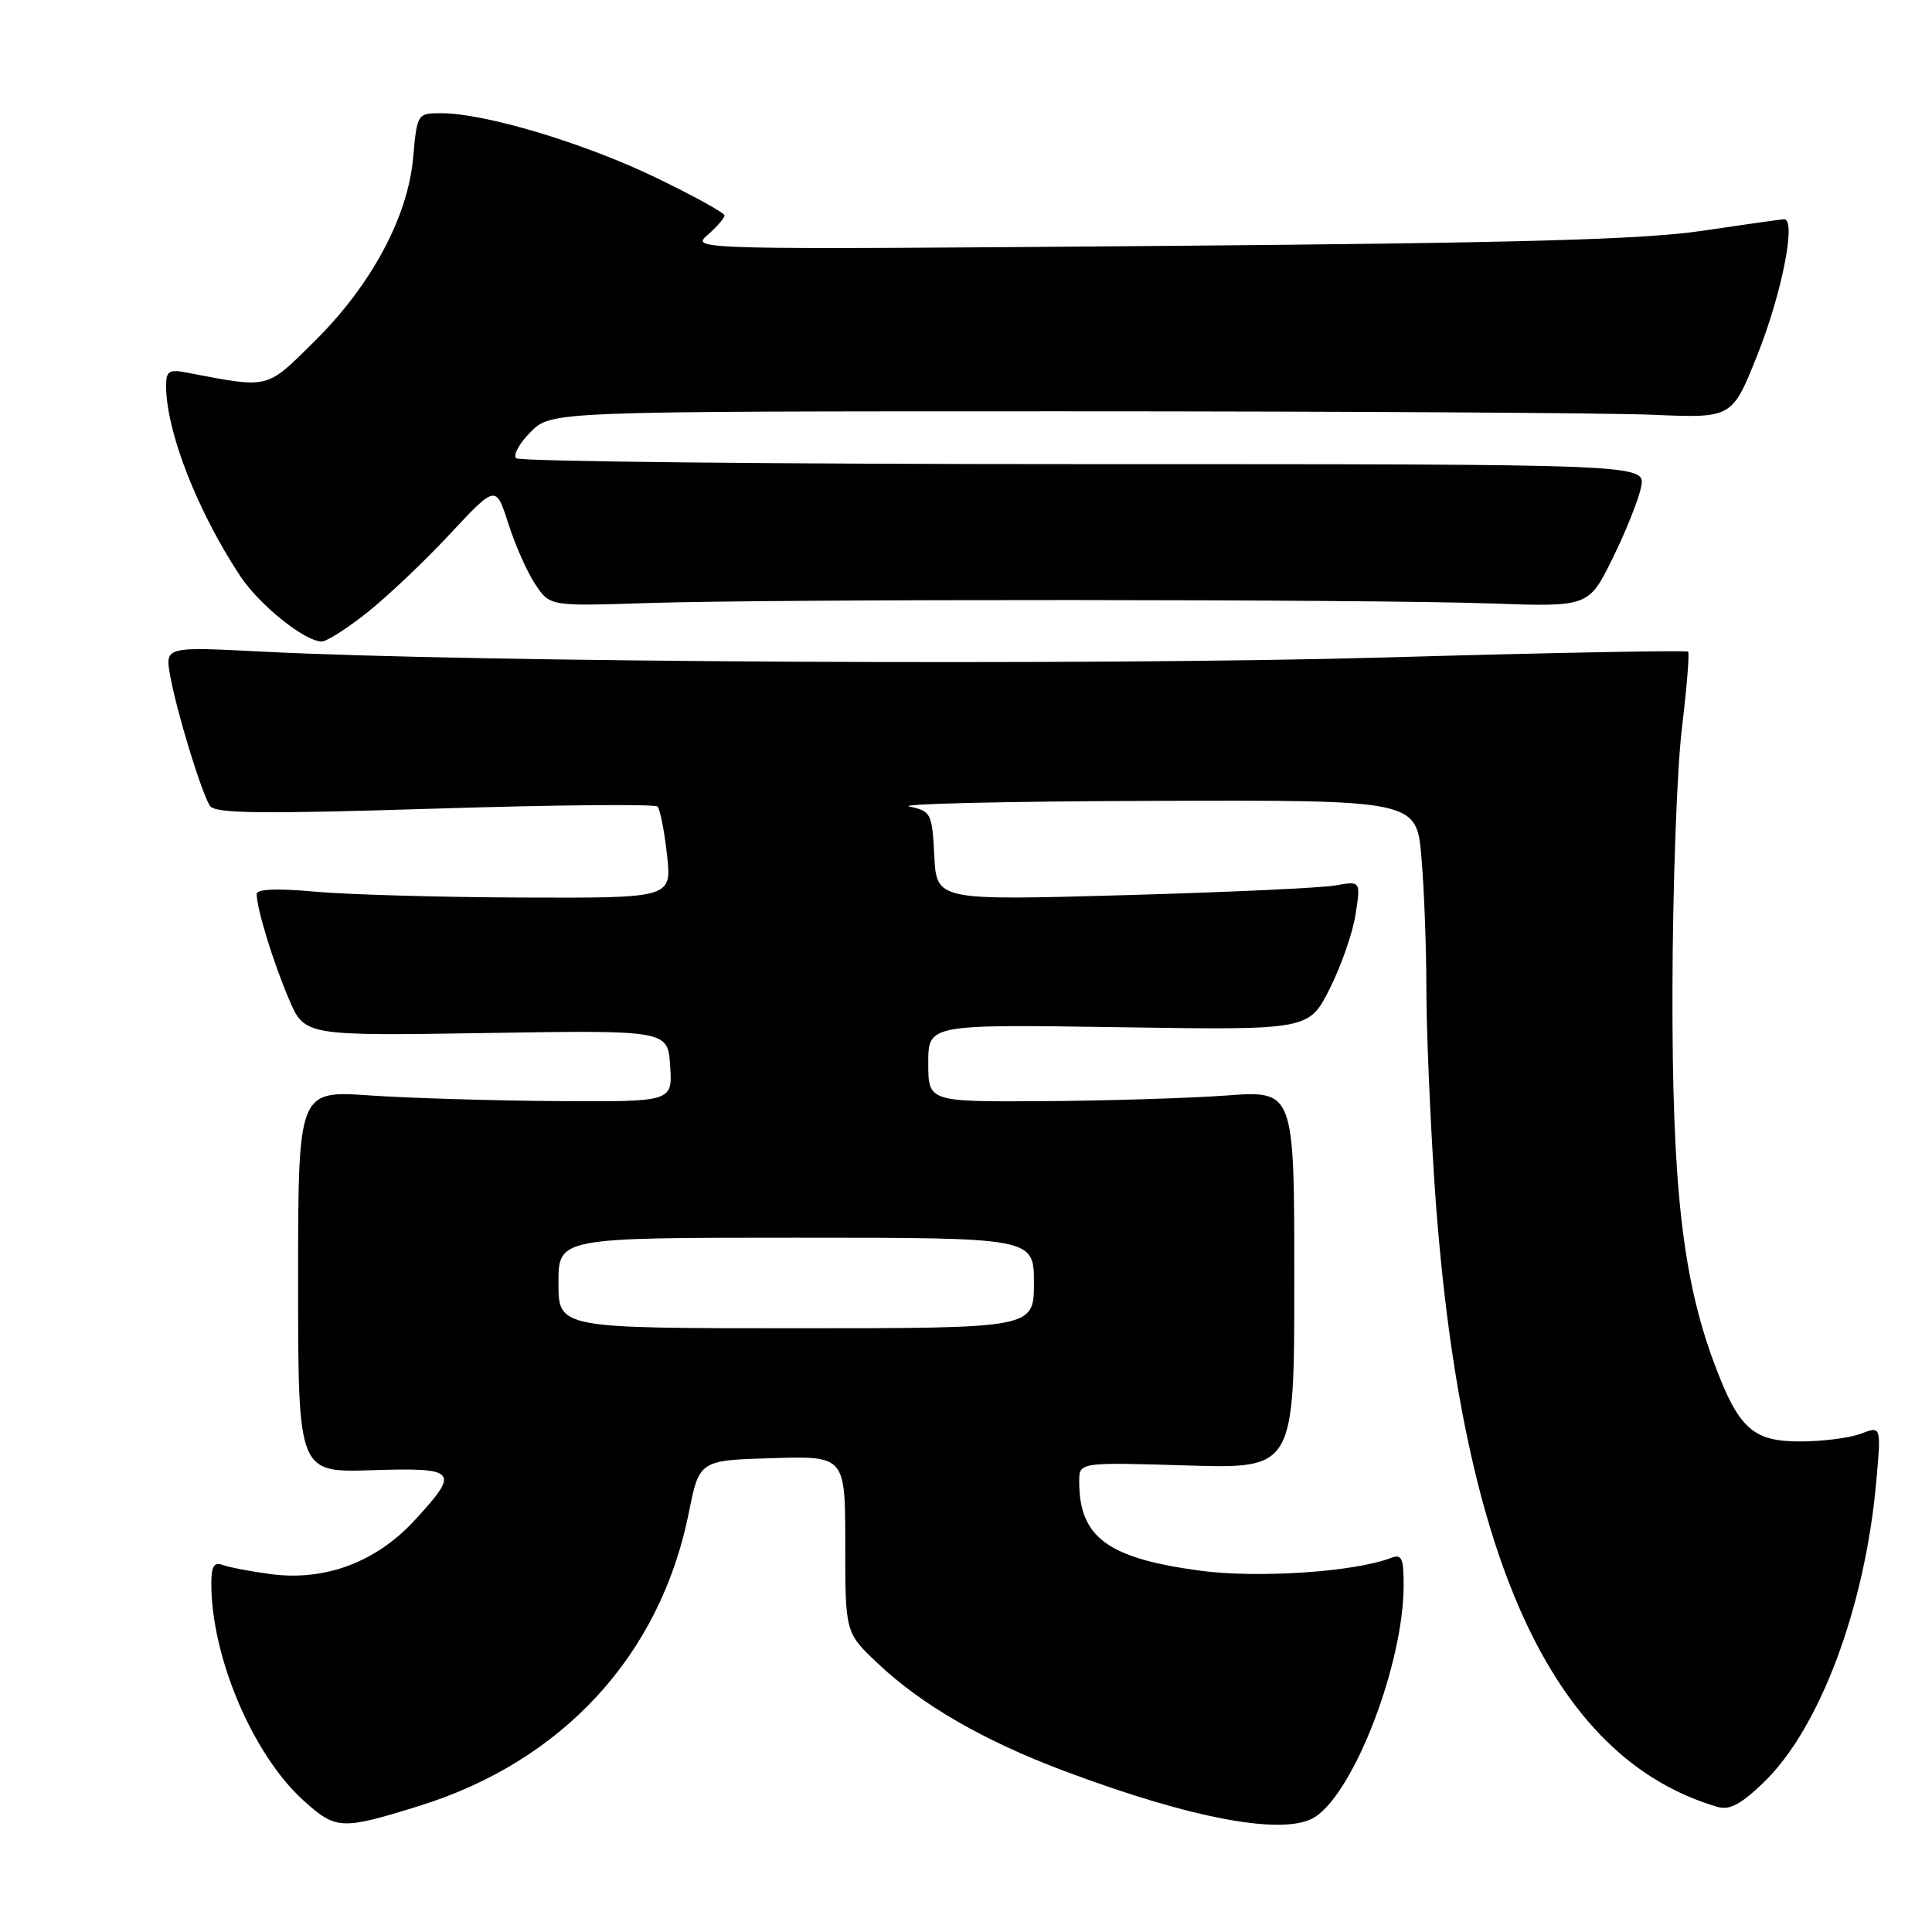 <?xml version="1.0" encoding="UTF-8" standalone="no"?>
<!DOCTYPE svg PUBLIC "-//W3C//DTD SVG 1.1//EN" "http://www.w3.org/Graphics/SVG/1.1/DTD/svg11.dtd" >
<svg xmlns="http://www.w3.org/2000/svg" xmlns:xlink="http://www.w3.org/1999/xlink" version="1.1" viewBox="0 0 256 256">
 <g >
 <path fill="currentColor"
d=" M 55.50 239.31 C 74.53 233.40 87.47 219.36 91.26 200.50 C 92.66 193.50 92.66 193.50 102.33 193.21 C 112.00 192.93 112.00 192.93 112.00 204.64 C 112.00 216.34 112.00 216.34 116.32 220.42 C 122.16 225.93 130.36 230.66 141.01 234.66 C 158.12 241.09 170.34 243.32 174.28 240.74 C 179.50 237.31 185.95 220.47 185.99 210.14 C 186.00 206.44 185.74 205.88 184.29 206.44 C 179.46 208.30 166.63 209.15 158.99 208.12 C 146.76 206.47 143.00 203.70 143.00 196.31 C 143.00 193.75 143.00 193.75 157.25 194.18 C 171.50 194.61 171.50 194.61 171.50 169.55 C 171.50 144.50 171.50 144.50 162.50 145.16 C 157.55 145.52 146.64 145.85 138.25 145.91 C 123.00 146.00 123.00 146.00 123.00 140.86 C 123.00 135.73 123.00 135.73 148.21 136.11 C 173.43 136.50 173.43 136.50 176.20 131.00 C 177.72 127.97 179.27 123.53 179.63 121.11 C 180.30 116.73 180.30 116.73 176.90 117.33 C 175.03 117.66 162.39 118.24 148.80 118.62 C 124.11 119.31 124.11 119.31 123.80 113.41 C 123.51 107.76 123.38 107.49 120.50 106.87 C 118.85 106.52 133.30 106.18 152.60 106.12 C 187.71 106.00 187.71 106.00 188.35 113.65 C 188.71 117.86 189.00 125.63 189.00 130.92 C 189.00 136.21 189.48 147.73 190.06 156.52 C 193.35 206.06 205.55 233.00 227.61 239.43 C 229.18 239.89 230.73 239.05 233.74 236.14 C 241.13 228.97 247.10 213.03 248.60 196.48 C 249.28 188.94 249.28 188.94 246.58 189.97 C 245.09 190.54 241.46 191.00 238.51 191.00 C 232.25 191.00 230.37 189.29 227.15 180.67 C 222.93 169.36 221.55 157.04 221.61 131.00 C 221.64 117.53 222.20 102.05 222.85 96.60 C 223.51 91.16 223.88 86.55 223.68 86.35 C 223.48 86.15 205.36 86.49 183.41 87.12 C 144.92 88.21 62.62 87.78 34.68 86.34 C 21.85 85.68 21.85 85.68 22.56 89.59 C 23.43 94.39 26.69 105.04 27.82 106.78 C 28.48 107.80 34.44 107.87 57.57 107.15 C 73.48 106.65 86.78 106.53 87.12 106.87 C 87.46 107.22 88.03 110.09 88.38 113.25 C 89.02 119.00 89.02 119.00 69.26 118.93 C 58.39 118.89 46.01 118.54 41.75 118.15 C 36.66 117.69 34.00 117.80 34.01 118.47 C 34.02 120.40 36.19 127.49 38.28 132.38 C 40.36 137.26 40.36 137.26 64.43 136.88 C 88.50 136.50 88.50 136.50 88.80 141.25 C 89.11 146.00 89.11 146.00 73.80 145.90 C 65.39 145.84 54.23 145.51 49.00 145.15 C 39.50 144.50 39.50 144.50 39.50 169.81 C 39.50 195.12 39.50 195.12 49.25 194.81 C 60.63 194.45 61.00 194.88 54.92 201.47 C 49.82 207.00 43.06 209.53 35.88 208.58 C 33.18 208.22 30.31 207.67 29.49 207.36 C 28.37 206.93 28.00 207.55 28.00 209.84 C 28.00 219.56 33.51 232.52 40.22 238.58 C 44.52 242.46 45.22 242.50 55.50 239.31 Z  M 48.66 81.16 C 51.32 79.05 56.25 74.38 59.60 70.78 C 65.71 64.24 65.71 64.24 67.35 69.37 C 68.25 72.19 69.85 75.81 70.92 77.41 C 72.86 80.33 72.86 80.33 85.68 79.91 C 103.00 79.35 181.33 79.39 197.50 79.96 C 210.50 80.42 210.50 80.42 213.69 73.96 C 215.44 70.41 217.14 66.15 217.46 64.50 C 218.05 61.50 218.05 61.50 143.61 61.50 C 102.67 61.50 68.82 61.15 68.39 60.72 C 67.96 60.29 68.83 58.72 70.33 57.22 C 73.05 54.50 73.05 54.50 140.77 54.50 C 178.02 54.50 213.22 54.71 219.00 54.96 C 229.50 55.41 229.50 55.41 232.80 47.19 C 236.09 38.99 238.08 28.96 236.39 29.05 C 235.90 29.08 231.00 29.77 225.50 30.59 C 217.80 31.74 201.23 32.20 153.50 32.59 C 91.88 33.09 91.51 33.08 93.75 31.14 C 94.99 30.06 96.00 28.89 96.00 28.55 C 96.00 28.20 91.84 25.91 86.75 23.46 C 77.30 18.92 64.22 15.00 58.48 15.00 C 55.30 15.00 55.27 15.04 54.74 20.92 C 54.03 28.82 49.16 37.84 41.60 45.30 C 35.20 51.62 35.78 51.48 24.75 49.37 C 22.38 48.91 22.00 49.17 22.01 51.17 C 22.04 57.22 26.15 67.73 31.83 76.33 C 34.38 80.18 40.39 85.00 42.64 85.00 C 43.29 85.00 46.00 83.27 48.66 81.16 Z  M 74.00 170.00 C 74.00 164.00 74.00 164.00 105.50 164.00 C 137.00 164.00 137.00 164.00 137.00 170.00 C 137.00 176.00 137.00 176.00 105.50 176.00 C 74.00 176.00 74.00 176.00 74.00 170.00 Z "/>
</g>
</svg>